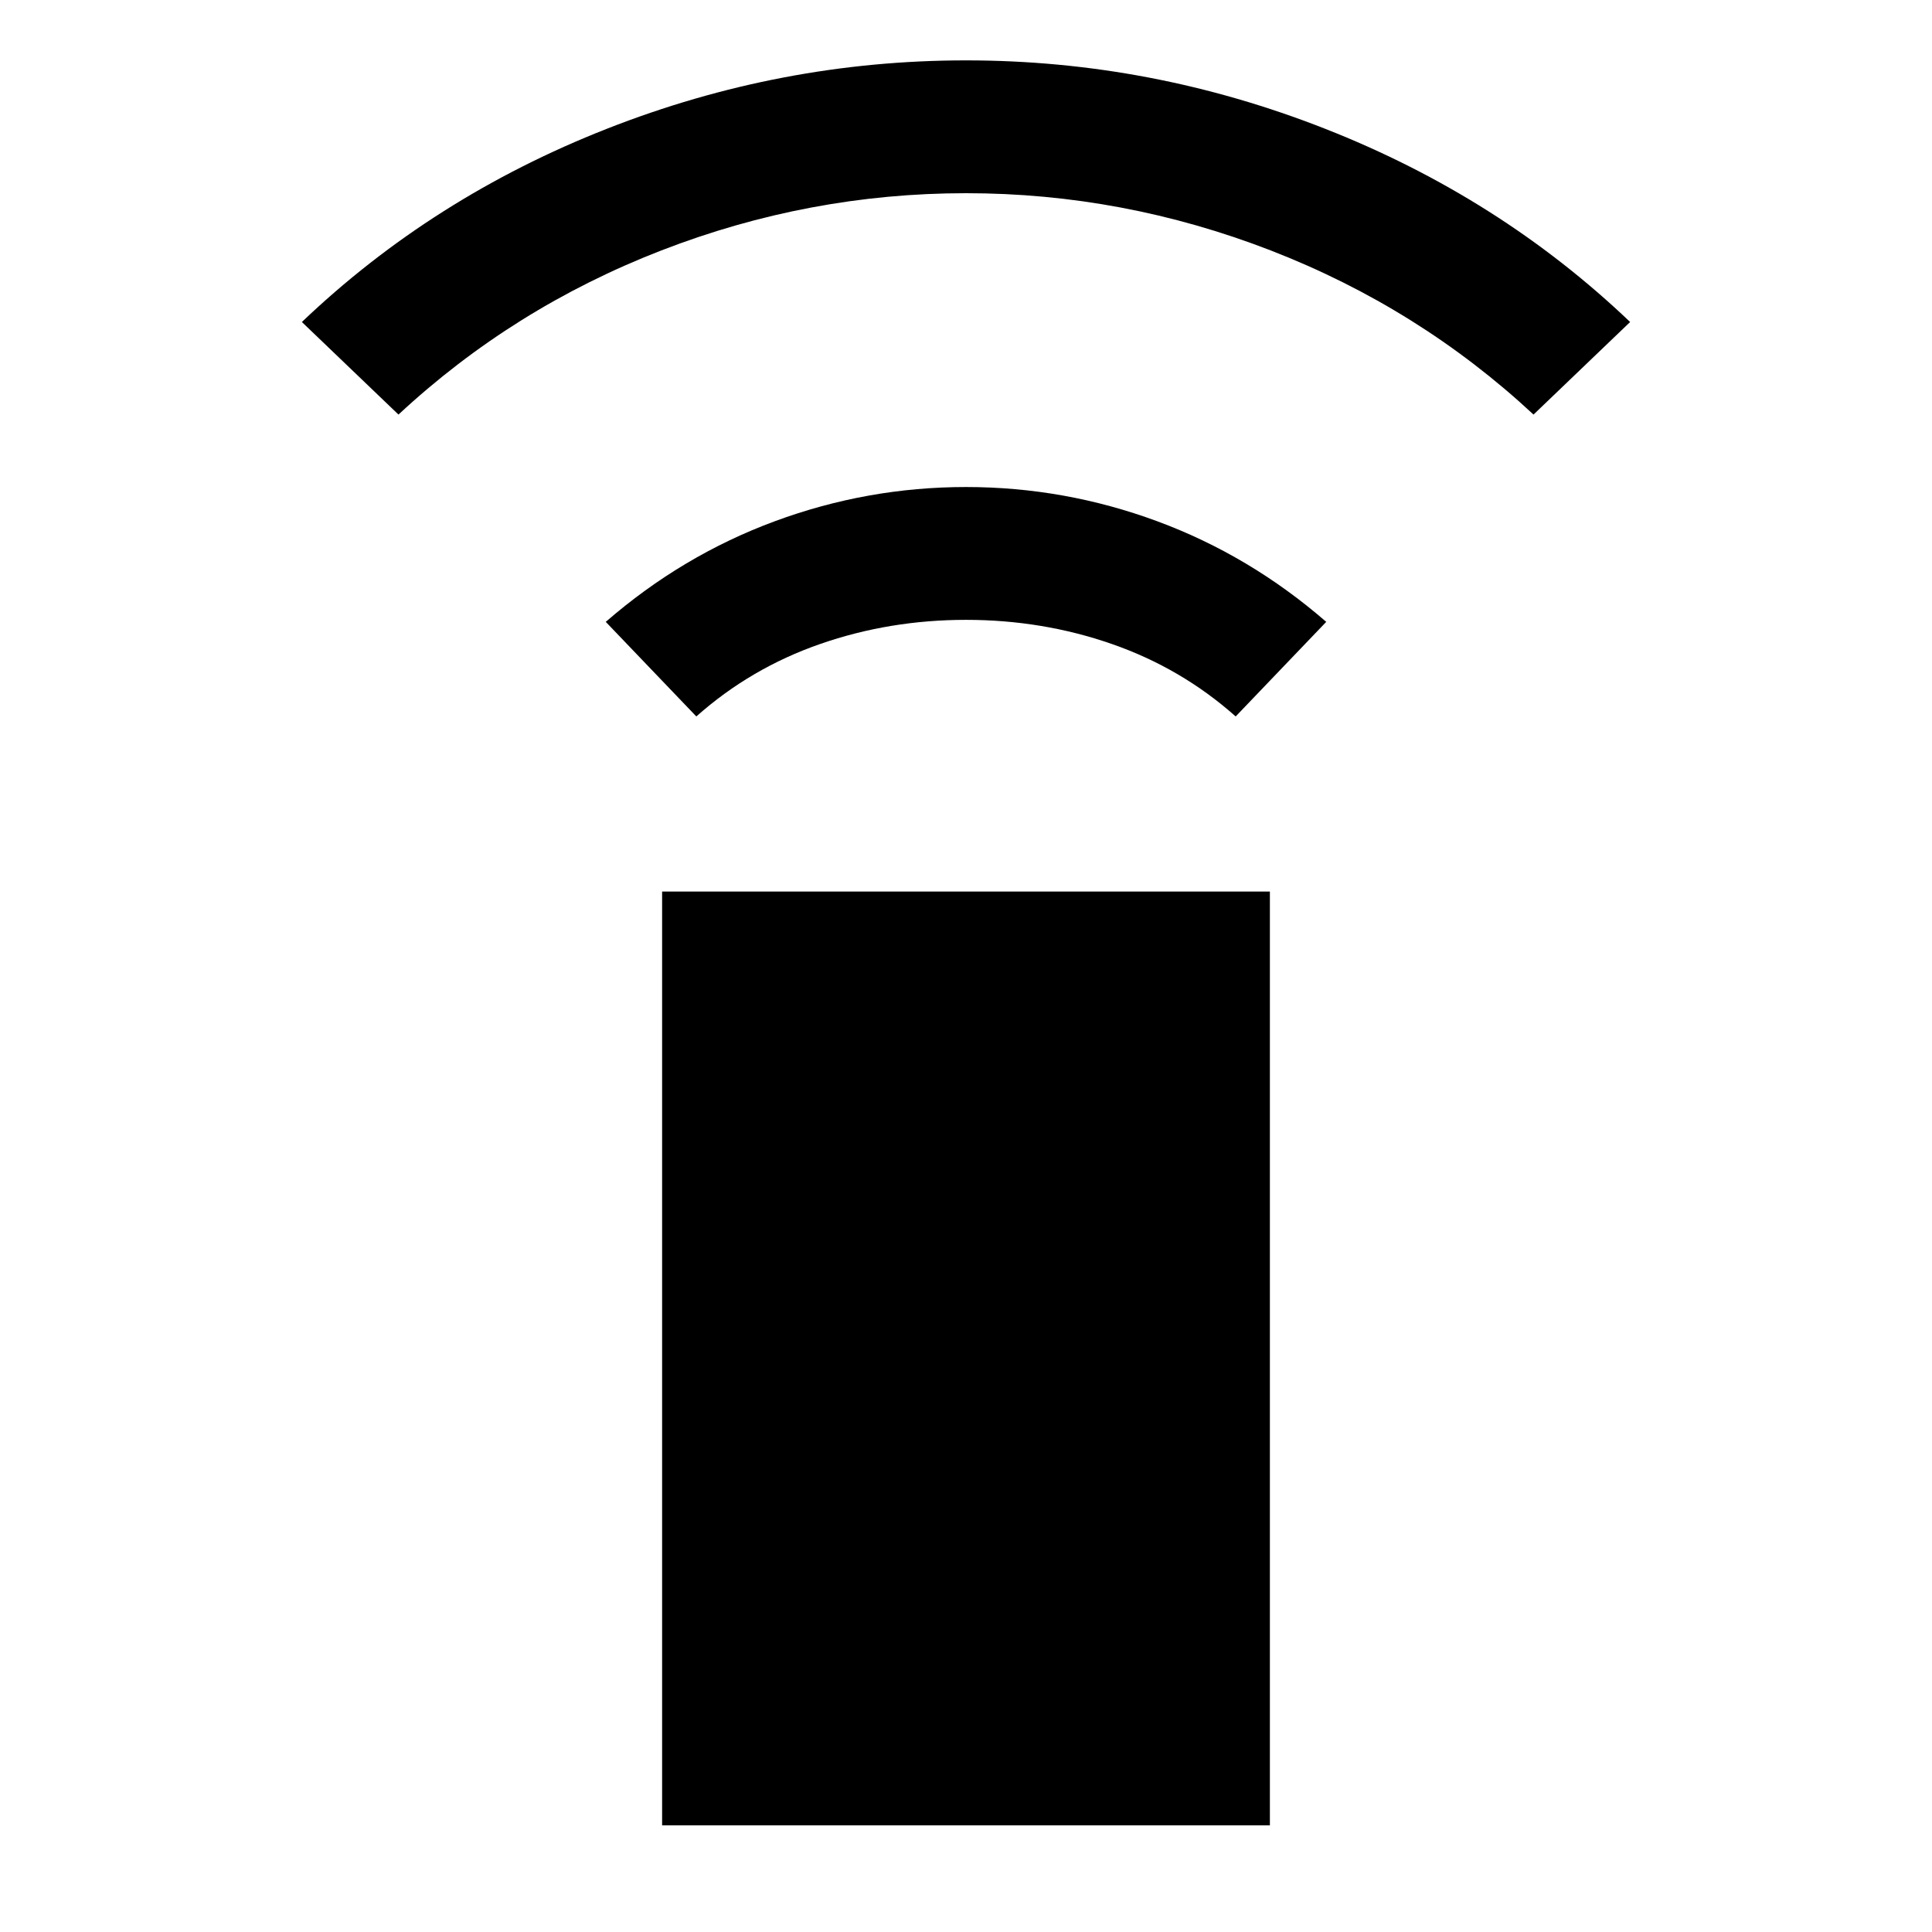 <svg xmlns="http://www.w3.org/2000/svg" height="24" width="24"><path d="M8.65 8.9 7.525 7.725Q8.475 6.9 9.625 6.475Q10.775 6.05 12 6.05Q13.225 6.05 14.375 6.475Q15.525 6.9 16.475 7.725L15.35 8.9Q14.675 8.3 13.812 8Q12.95 7.7 12 7.7Q11.05 7.7 10.188 8Q9.325 8.3 8.65 8.9ZM4.95 5.15 3.75 4Q5.375 2.45 7.538 1.6Q9.7 0.75 12 0.75Q14.3 0.75 16.462 1.6Q18.625 2.45 20.25 4L19.05 5.15Q17.625 3.825 15.788 3.112Q13.95 2.4 12 2.4Q10.05 2.4 8.213 3.112Q6.375 3.825 4.95 5.15ZM8.225 22.675V11.075H15.775V22.675Z"/></svg>